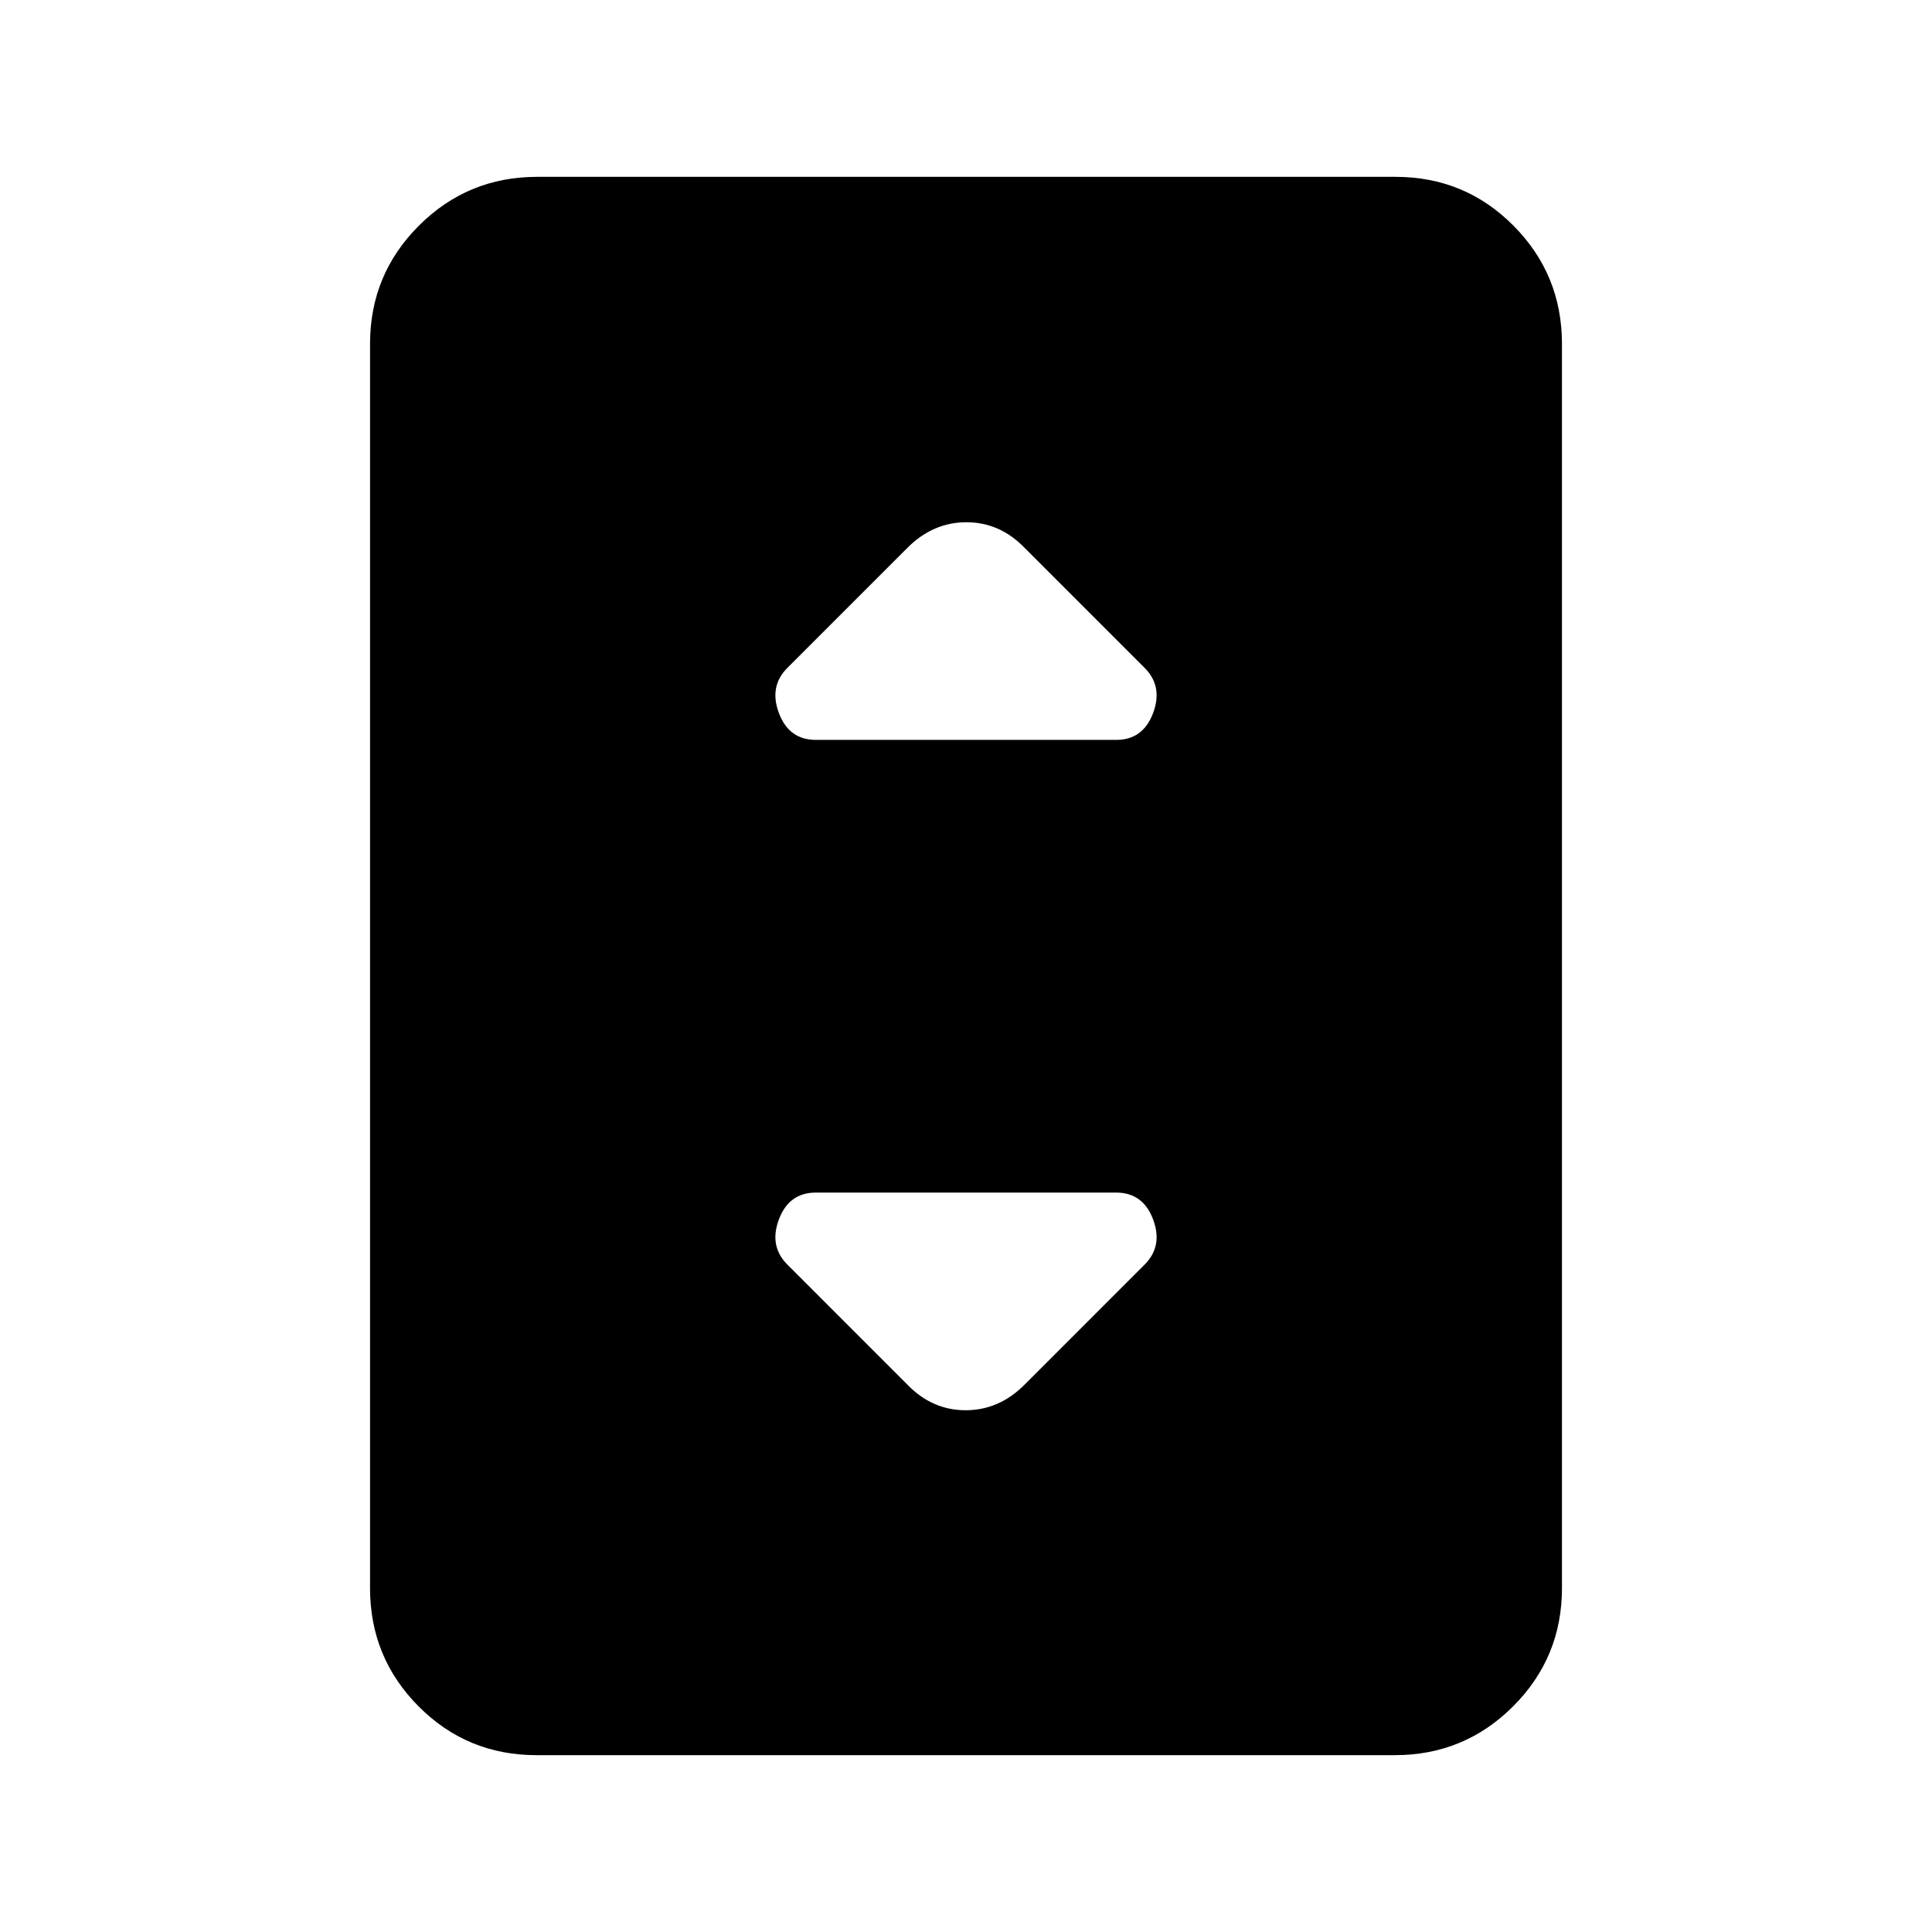 <svg xmlns="http://www.w3.org/2000/svg" height="20" viewBox="0 -960 960 960" width="20"><path d="M266.59-87.87q-34.5 0-58.61-24.26t-24.11-58.74v-618.26q0-34.48 24.27-58.74 24.27-24.26 58.77-24.26h426.5q34.5 0 58.61 24.26t24.11 58.74v618.26q0 34.48-24.27 58.74-24.27 24.26-58.77 24.26h-426.5Zm138.8-504.48h149.22q13.34 0 18.34-13.29 5.01-13.29-4.19-22.49l-59.69-59.7q-12.31-12.67-28.89-12.67-16.57 0-29.25 12.67l-59.69 59.7q-9.2 9.2-4.19 22.49 5 13.29 18.34 13.29Zm103.68 320.42 59.69-59.7q9.2-9.2 4.19-22.49-5-13.29-18.34-13.29H405.39q-13.34 0-18.34 13.29-5.01 13.29 4.19 22.49l59.69 59.7q12.31 12.67 28.89 12.67 16.57 0 29.25-12.67Z"/></svg>